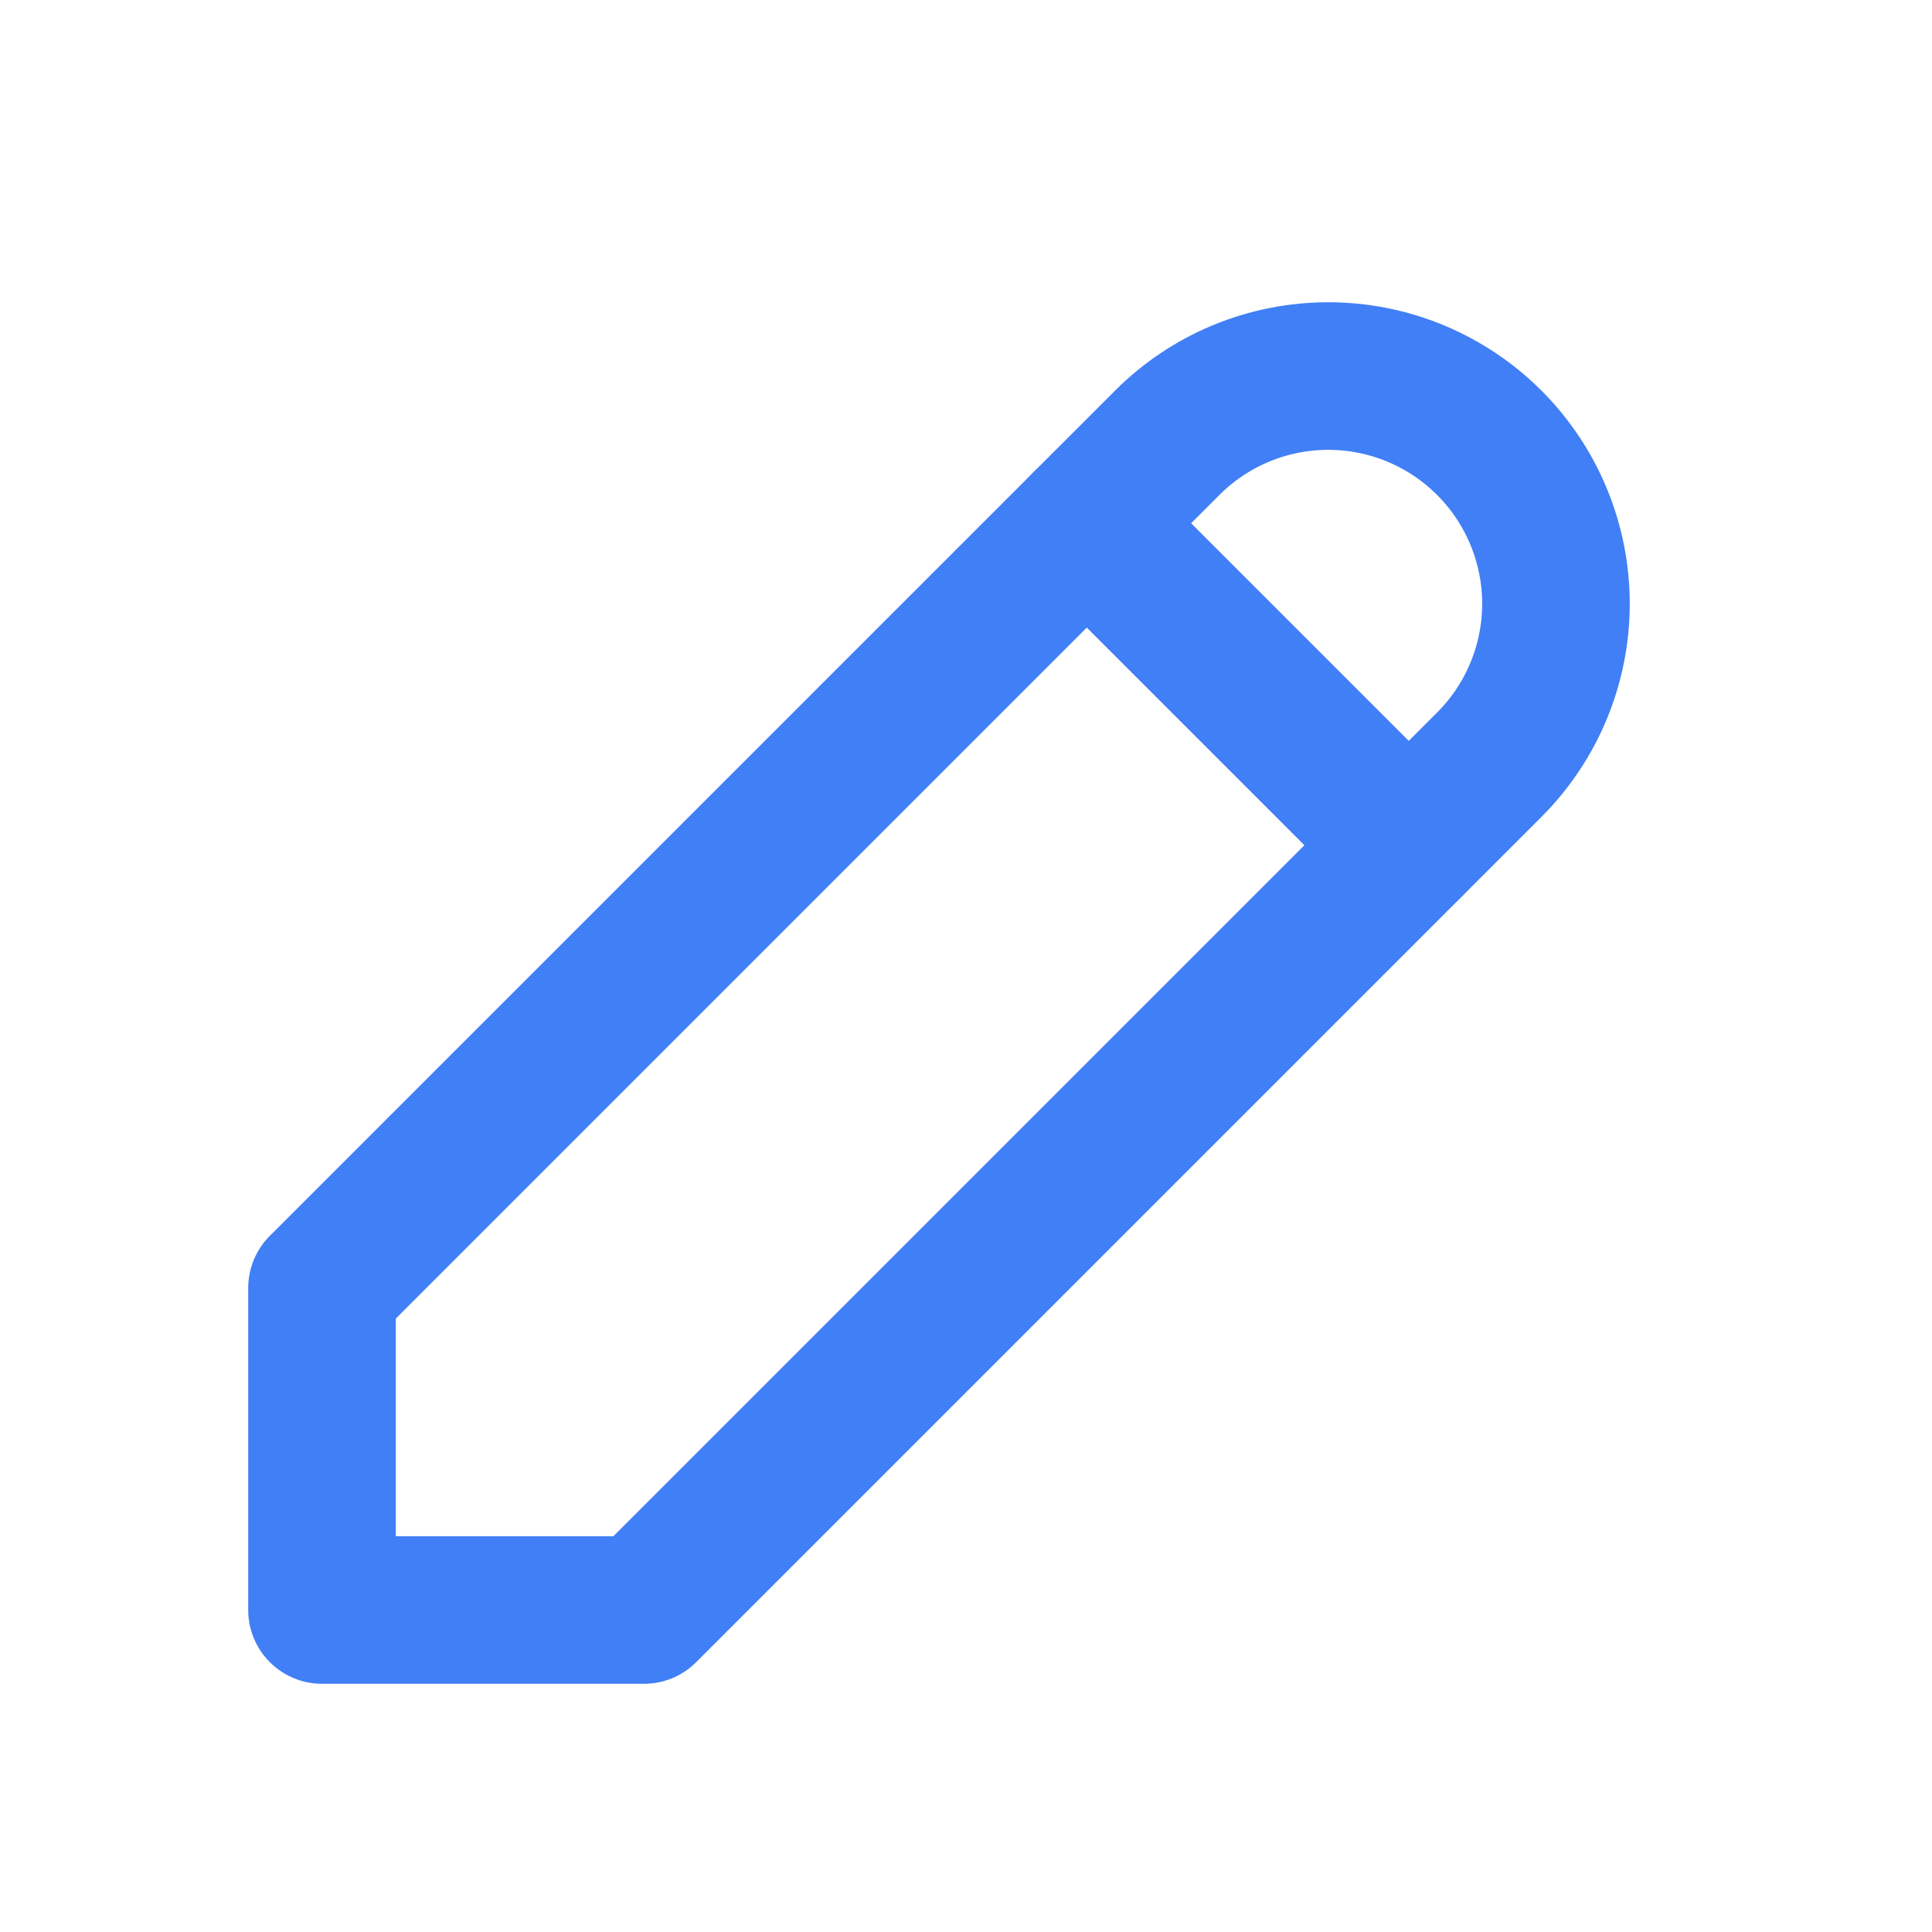 <svg width="36" height="36" viewBox="0 0 36 36" fill="none" xmlns="http://www.w3.org/2000/svg">
<path d="M6 30H12L27.75 14.25C28.546 13.454 28.993 12.375 28.993 11.25C28.993 10.125 28.546 9.046 27.75 8.25C26.954 7.454 25.875 7.007 24.75 7.007C23.625 7.007 22.546 7.454 21.75 8.25L6 24V30Z" stroke="#417FF6" stroke-width="2.75" stroke-linecap="round" stroke-linejoin="round"/>
<path d="M20.25 9.75L26.25 15.75" stroke="#417FF6" stroke-width="2.75" stroke-linecap="round" stroke-linejoin="round"/>
</svg>
